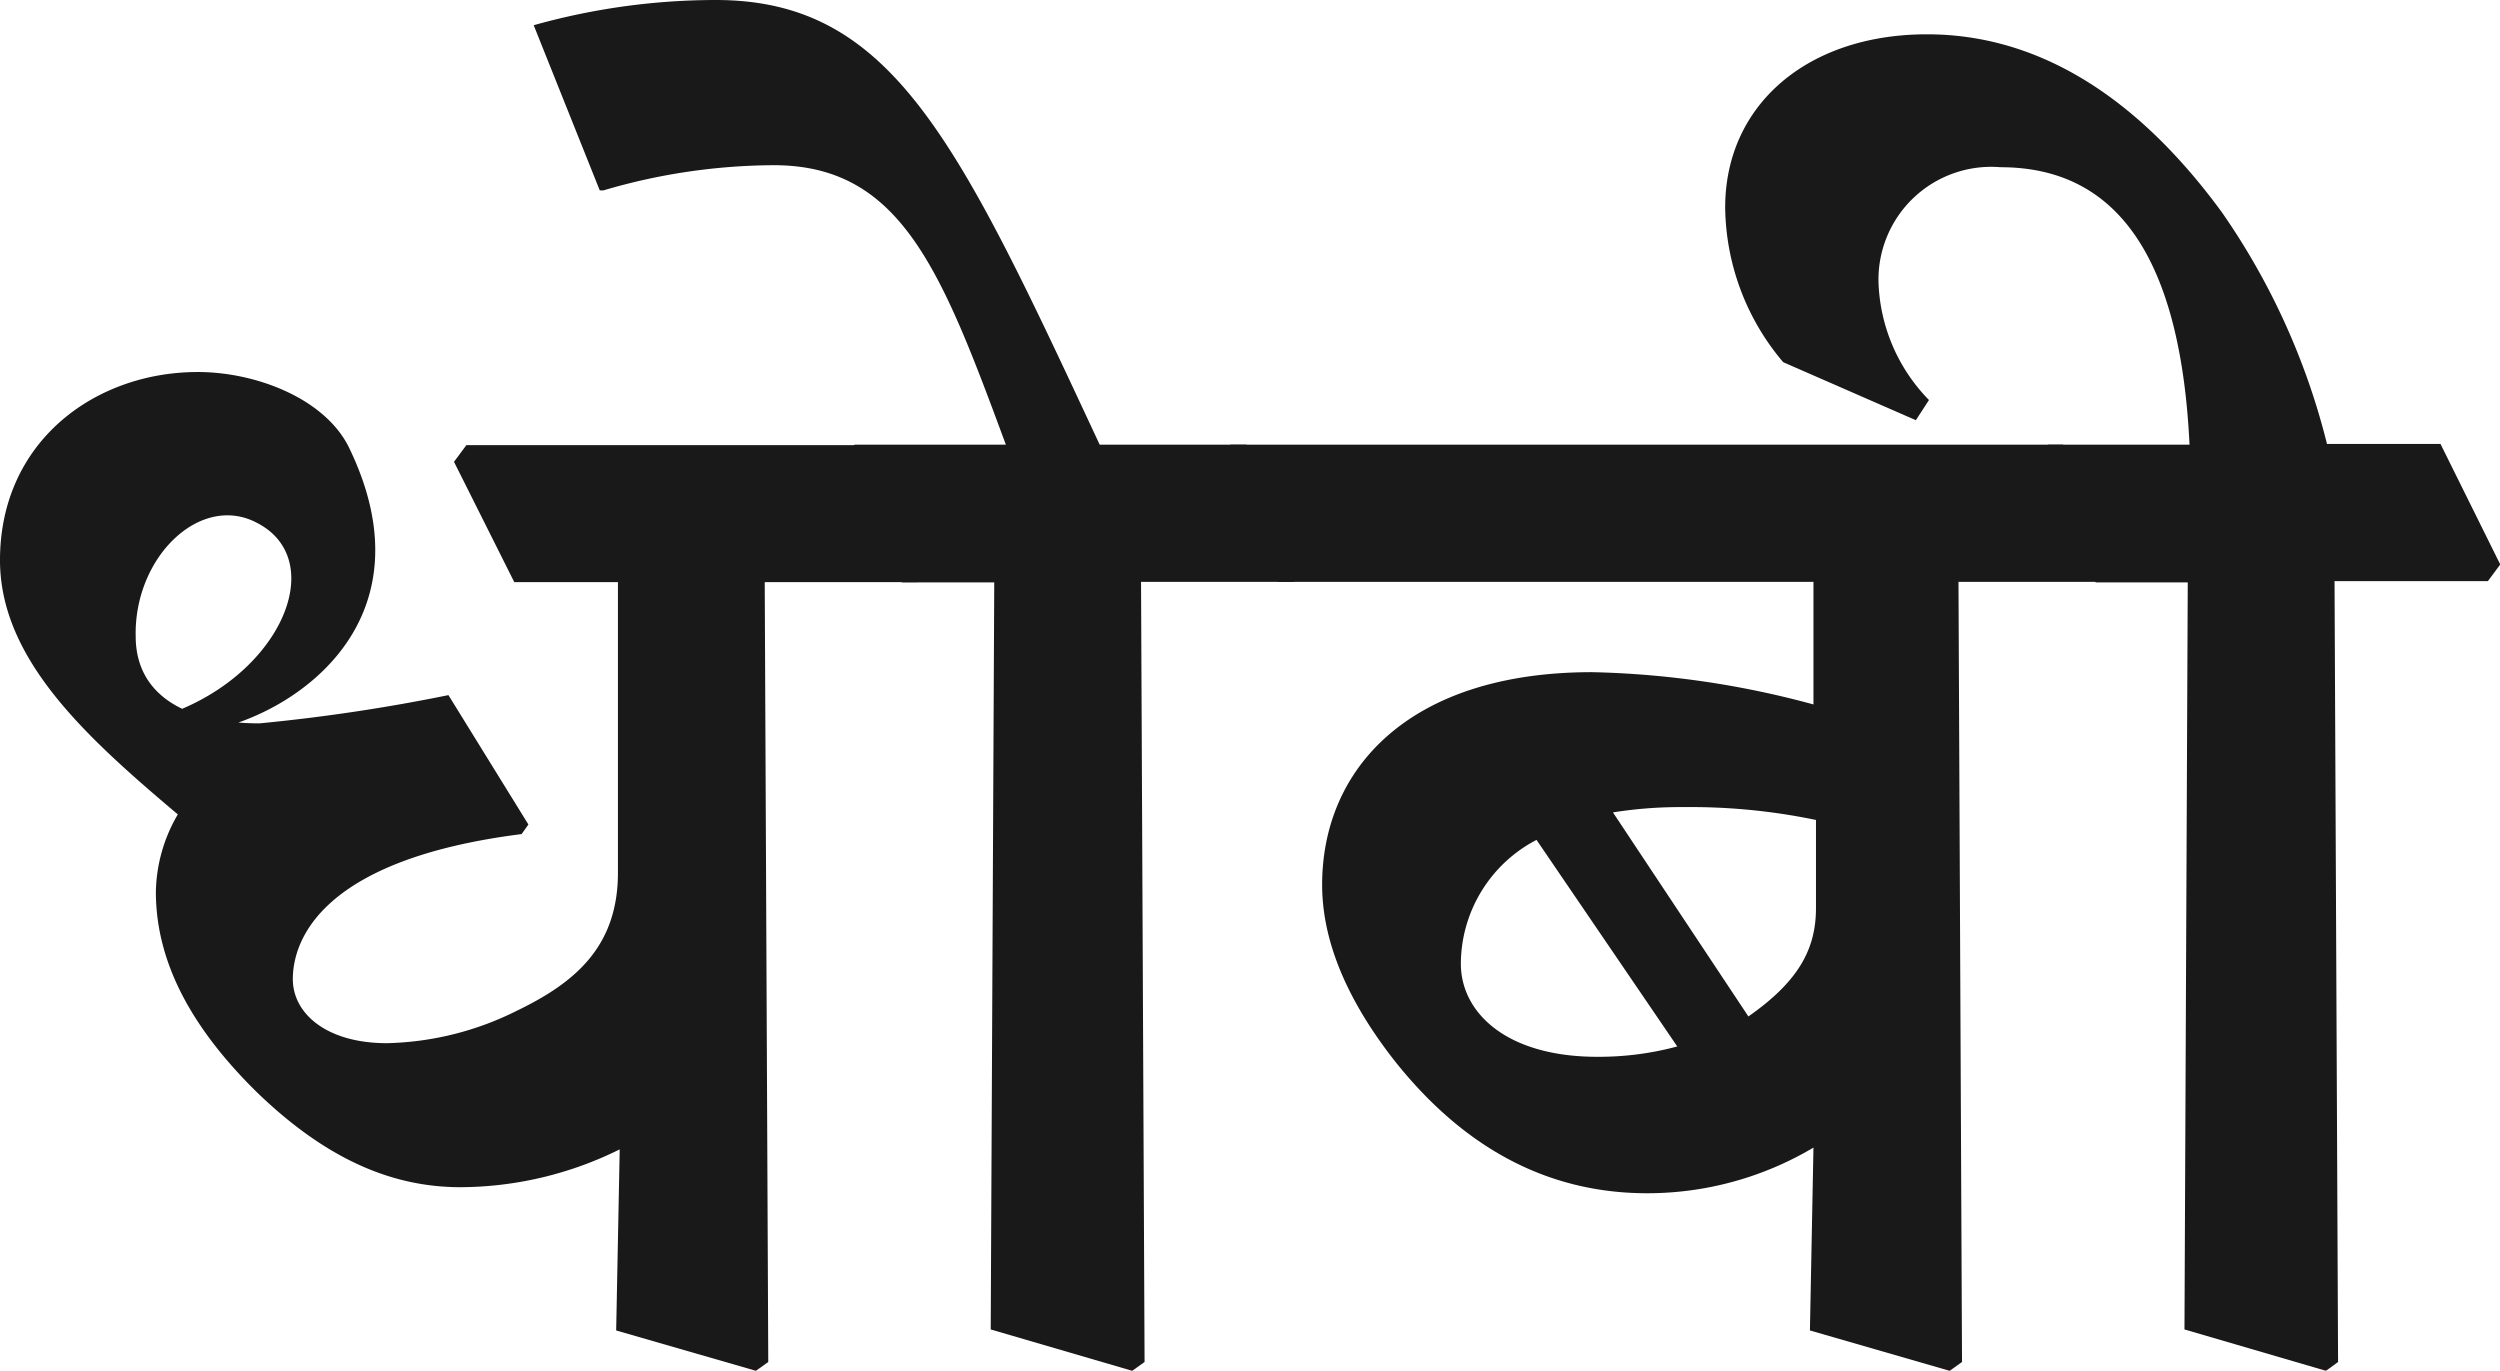 <svg id="Layer_1" data-name="Layer 1" xmlns="http://www.w3.org/2000/svg" width="99.12" height="54.34" viewBox="0 0 99.12 54.34">
  <defs>
    <style>
      .cls-1 {
        fill: #191919;
      }
    </style>
  </defs>
  <g>
    <path class="cls-1" d="M33.39,18.3l.49-.67h6c-2.55-6.9-4.15-11.08-9.2-11.08a24.11,24.11,0,0,0-6.76,1h-.14L21.16,1a26.77,26.77,0,0,1,7.21-1c7,0,9.58,5.51,15.23,17.63h5.82l2.37,4.78-.49.66H45.24L45.38,54l-.49.35-5.61-1.64.14-29.62H35.76Z"/>
    <path class="cls-1" d="M48.31,18.3l.48-.67h33l2.37,4.78-.49.66H77.65L77.79,54l-.49.35-5.54-1.6.14-7.25a12.91,12.91,0,0,1-6.59,1.81c-3.73,0-7.11-1.6-10-5.23-2.16-2.75-2.89-5.08-2.89-7,0-4.6,3.45-8.43,10.7-8.43a36.19,36.19,0,0,1,8.78,1.28V23.07H50.67Zm12.61,15a5.56,5.56,0,0,0-3,4.91c0,1.92,1.78,3.69,5.41,3.69a11.93,11.93,0,0,0,3.17-.41Zm8.4,7C71.34,38.89,72,37.6,72,36V32.51A24.41,24.41,0,0,0,66.74,32a17,17,0,0,0-2.79.21Z"/>
    <path class="cls-1" d="M80.72,18.3l.48-.67h5.61c-.34-7.11-2.68-11-7.49-11a4.47,4.47,0,0,0-4.84,4.6,7,7,0,0,0,2,4.63l-.52.8-5.26-2.3a9.64,9.64,0,0,1-2.3-6.13c0-4.08,3.27-6.87,8-6.87,4.12,0,8.12,2.16,11.71,7.08a27.82,27.82,0,0,1,4.15,9.16h4.5l2.37,4.78-.49.66H92.56L92.7,54l-.48.35-5.61-1.64.13-29.62H83.09Z"/>
    <path class="cls-1" d="M18,18.31l.49-.66h16l2.37,4.77-.49.66H30.32L30.46,54l-.49.35-5.54-1.6.14-7.18a14.32,14.32,0,0,1-6.31,1.5c-2.68,0-5.3-1.08-8.08-3.77-2.51-2.47-4-5.08-4-7.94a6.26,6.26,0,0,1,.87-3.07C3.45,29.25,0,26.15,0,22.21c0-4.7,3.76-7.46,7.84-7.46,2.34,0,5.06,1.07,6,3,3.31,6.83-2.05,10.52-5.52,11.21l-1.09-.86c4.12-1.76,5.71-6,2.92-7.39-2.24-1.14-4.84,1.4-4.77,4.52,0,2.26,1.88,3.45,4.91,3.45a71.81,71.81,0,0,0,7.49-1.12l3.17,5.13-.27.38c-7.91,1-9.07,4.18-9.07,5.75,0,1.36,1.33,2.54,3.73,2.54a12.07,12.07,0,0,0,5.16-1.29c2.3-1.11,4-2.54,4-5.47V23.08H20.39Z"/>
  </g>
</svg>
